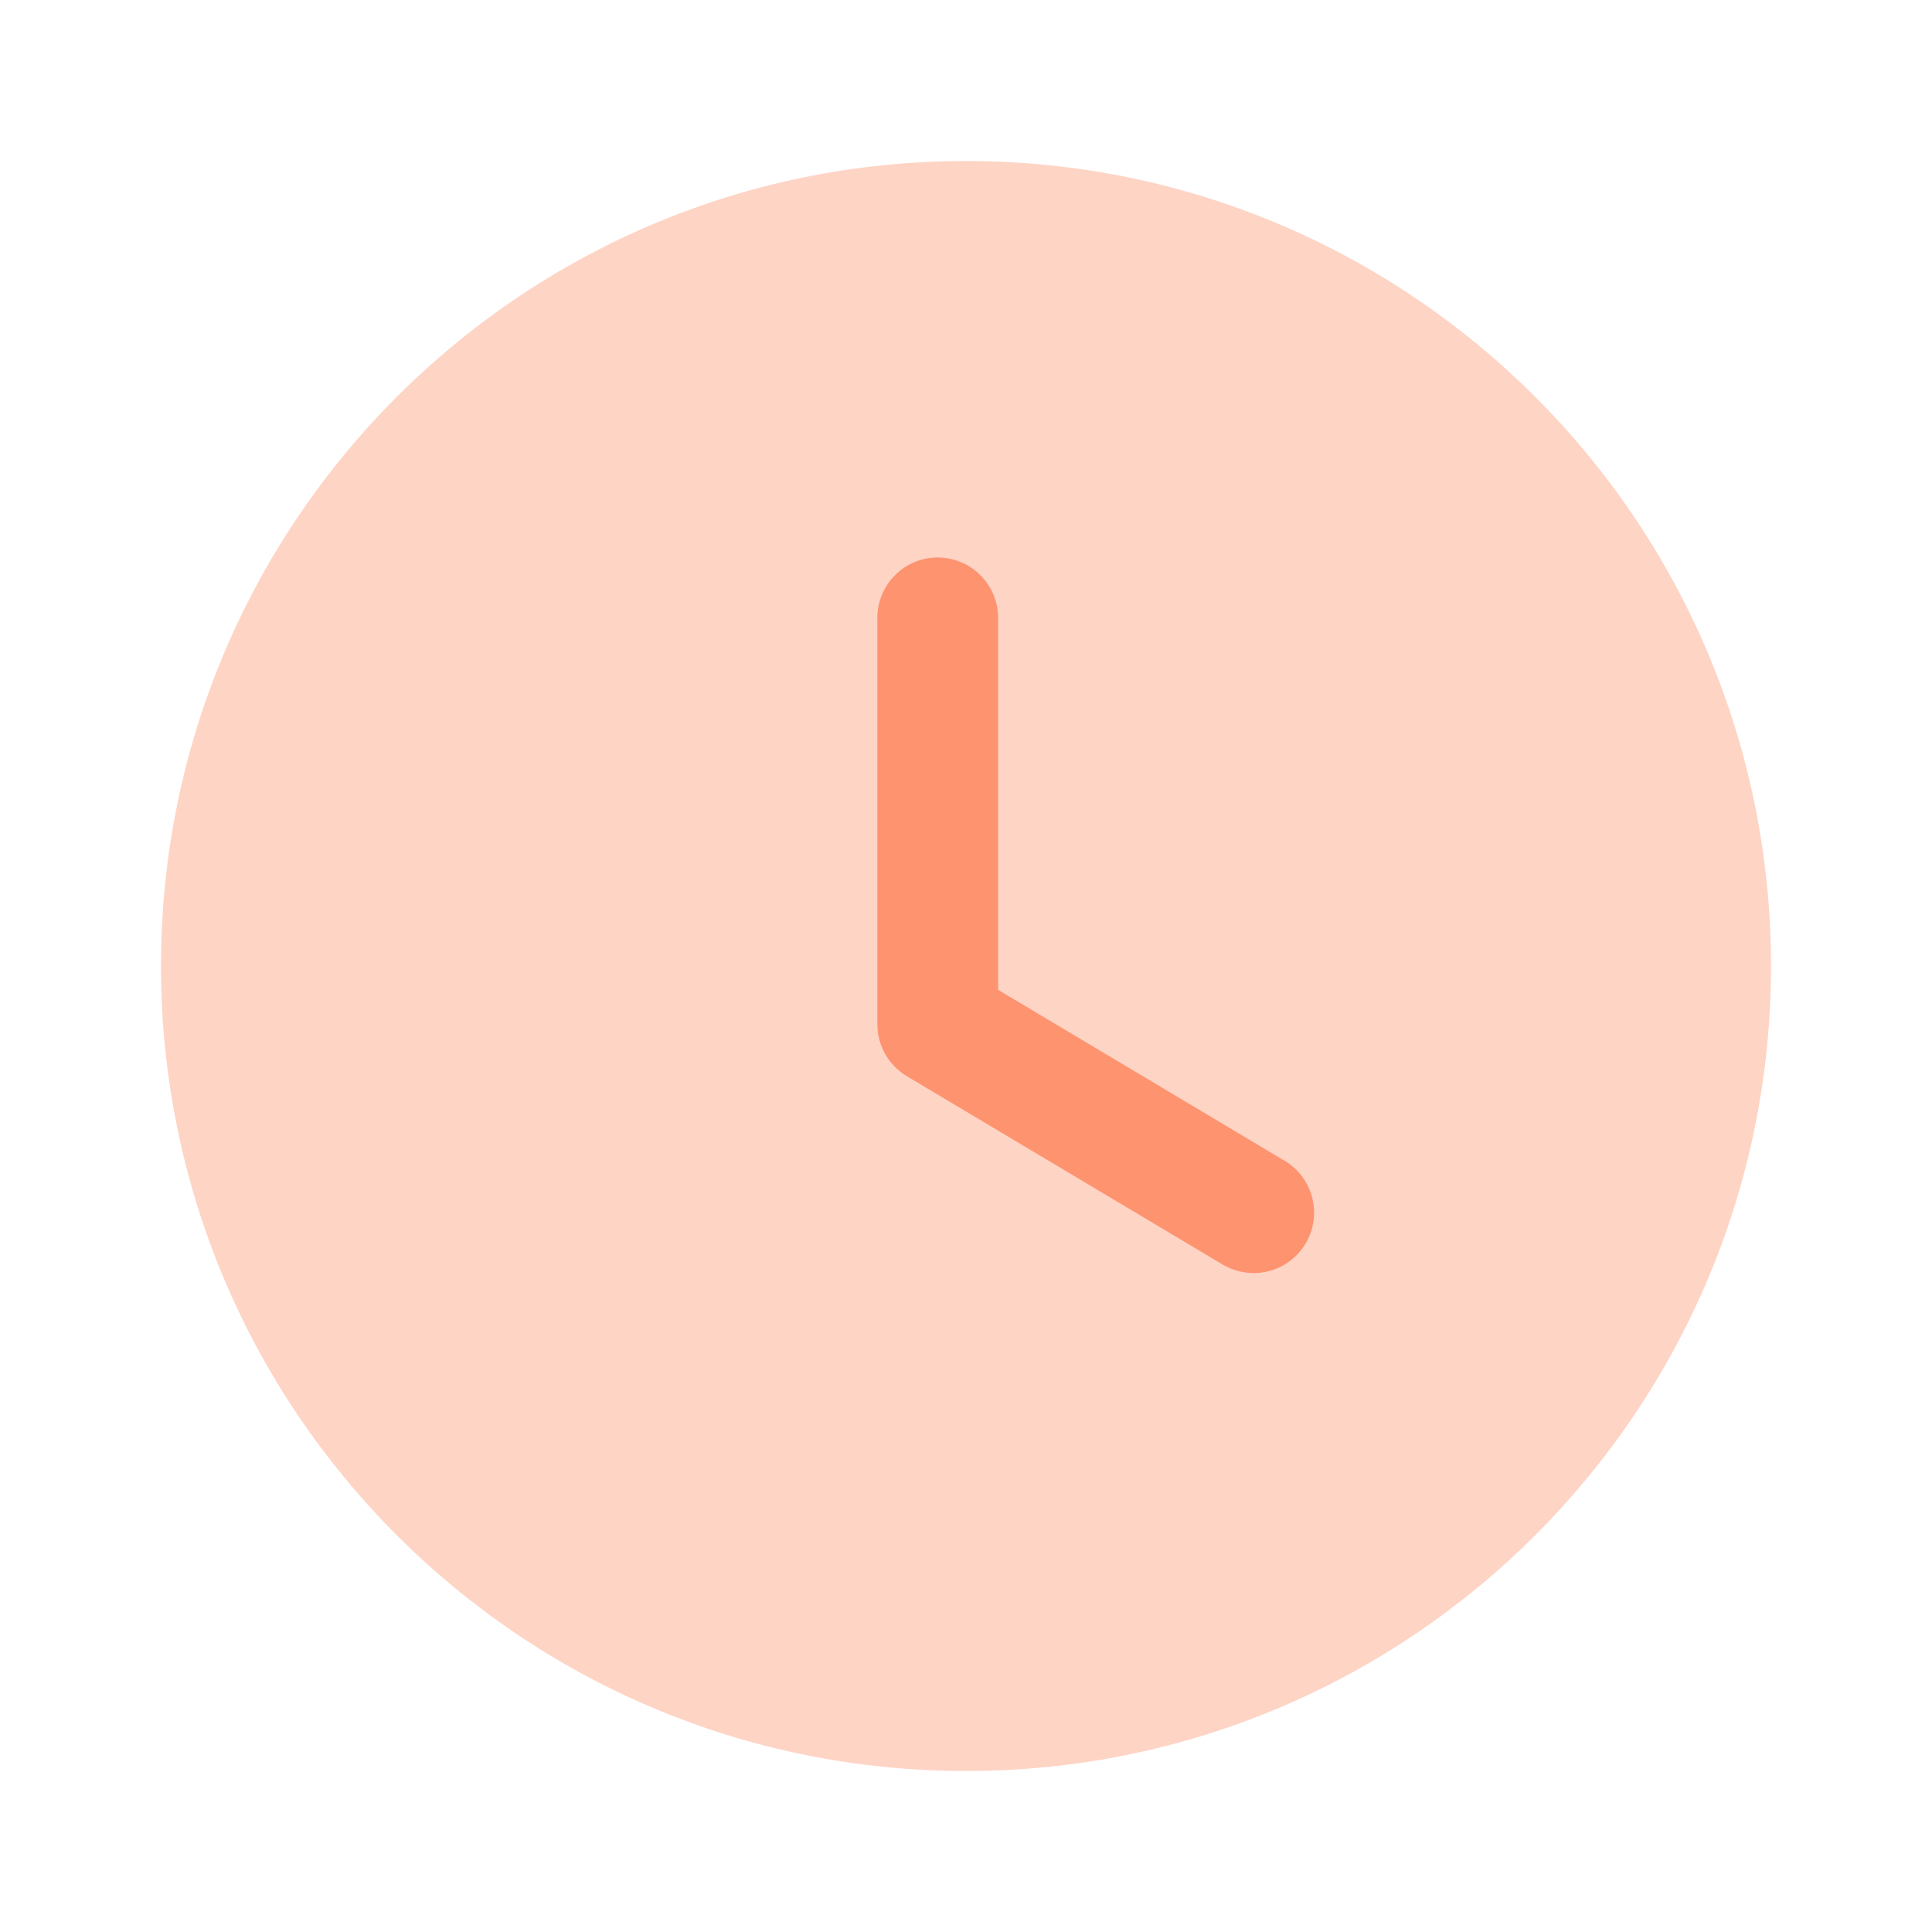 <svg width="18" height="18" viewBox="0 0 18 18" fill="none" xmlns="http://www.w3.org/2000/svg">
<path opacity="0.4" d="M16.5 9C16.5 13.143 13.142 16.5 9 16.5C4.858 16.5 1.5 13.143 1.5 9C1.5 4.859 4.858 1.5 9 1.5C13.142 1.5 16.5 4.859 16.5 9Z" fill="#FE9370"/>
<path d="M11.68 11.861C11.582 11.861 11.483 11.835 11.392 11.782L8.448 10.026C8.278 9.924 8.174 9.74 8.174 9.542V5.757C8.174 5.446 8.426 5.194 8.736 5.194C9.047 5.194 9.299 5.446 9.299 5.757V9.222L11.969 10.815C12.235 10.974 12.323 11.319 12.164 11.586C12.058 11.763 11.871 11.861 11.68 11.861Z" fill="#FE9370"/>
</svg>
